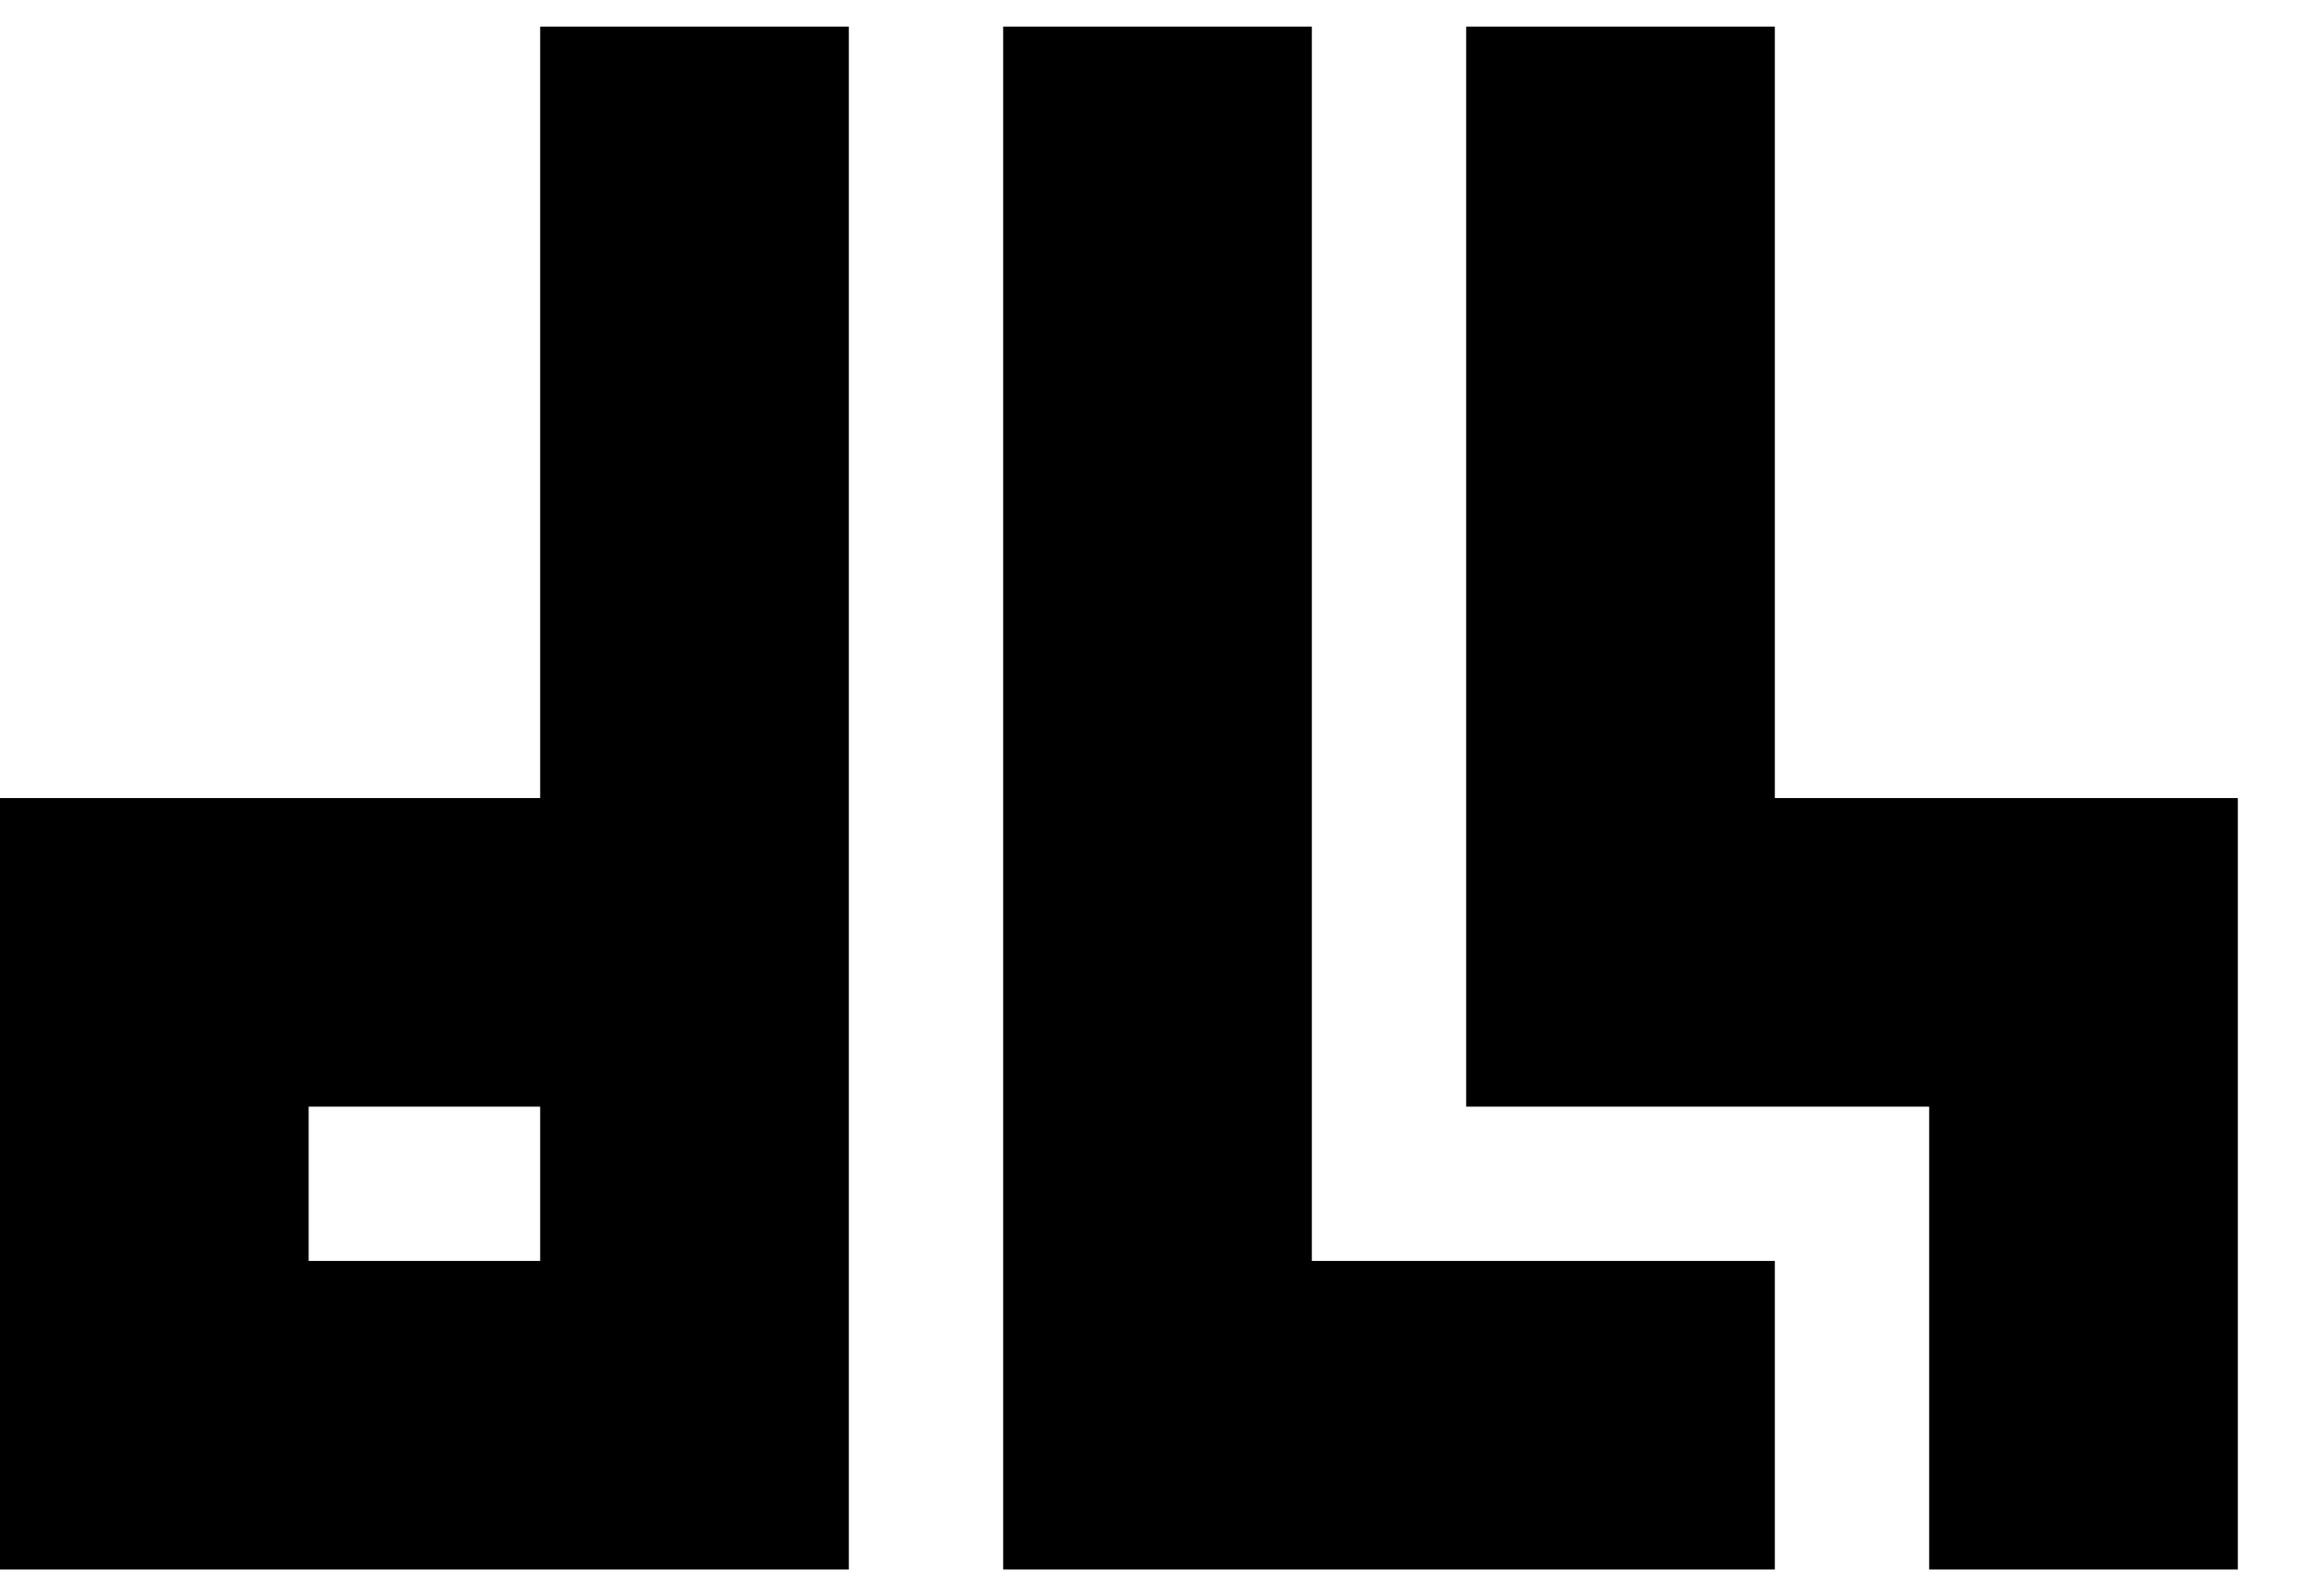 <!-- I had a version of my logo that I've cobbled together for social media, but
     I figured this would look better if I just typed up an SVG. -->
<svg width="145" height="100" viewBox="0 0 150 100" xmlns="http://www.w3.org/2000/svg">
    <!-- d -->
    <polygon
        points="55,0 55,100 0,100 0,50 35,50 35,70 20,70 20,80 35,80 35,0"
        fill="#000000"
    />
    
    <!-- L -->
    <polygon
        points="85,0 85,80 115,80 115,100 65,100 65,0"
        fill="#000000"
    />
    
    <!-- h -->
    <polygon
        points="115,0 115,50 145,50 145,100 125,100 125,70 95,70 95,0"
        fill="#000000"
    />
</svg>